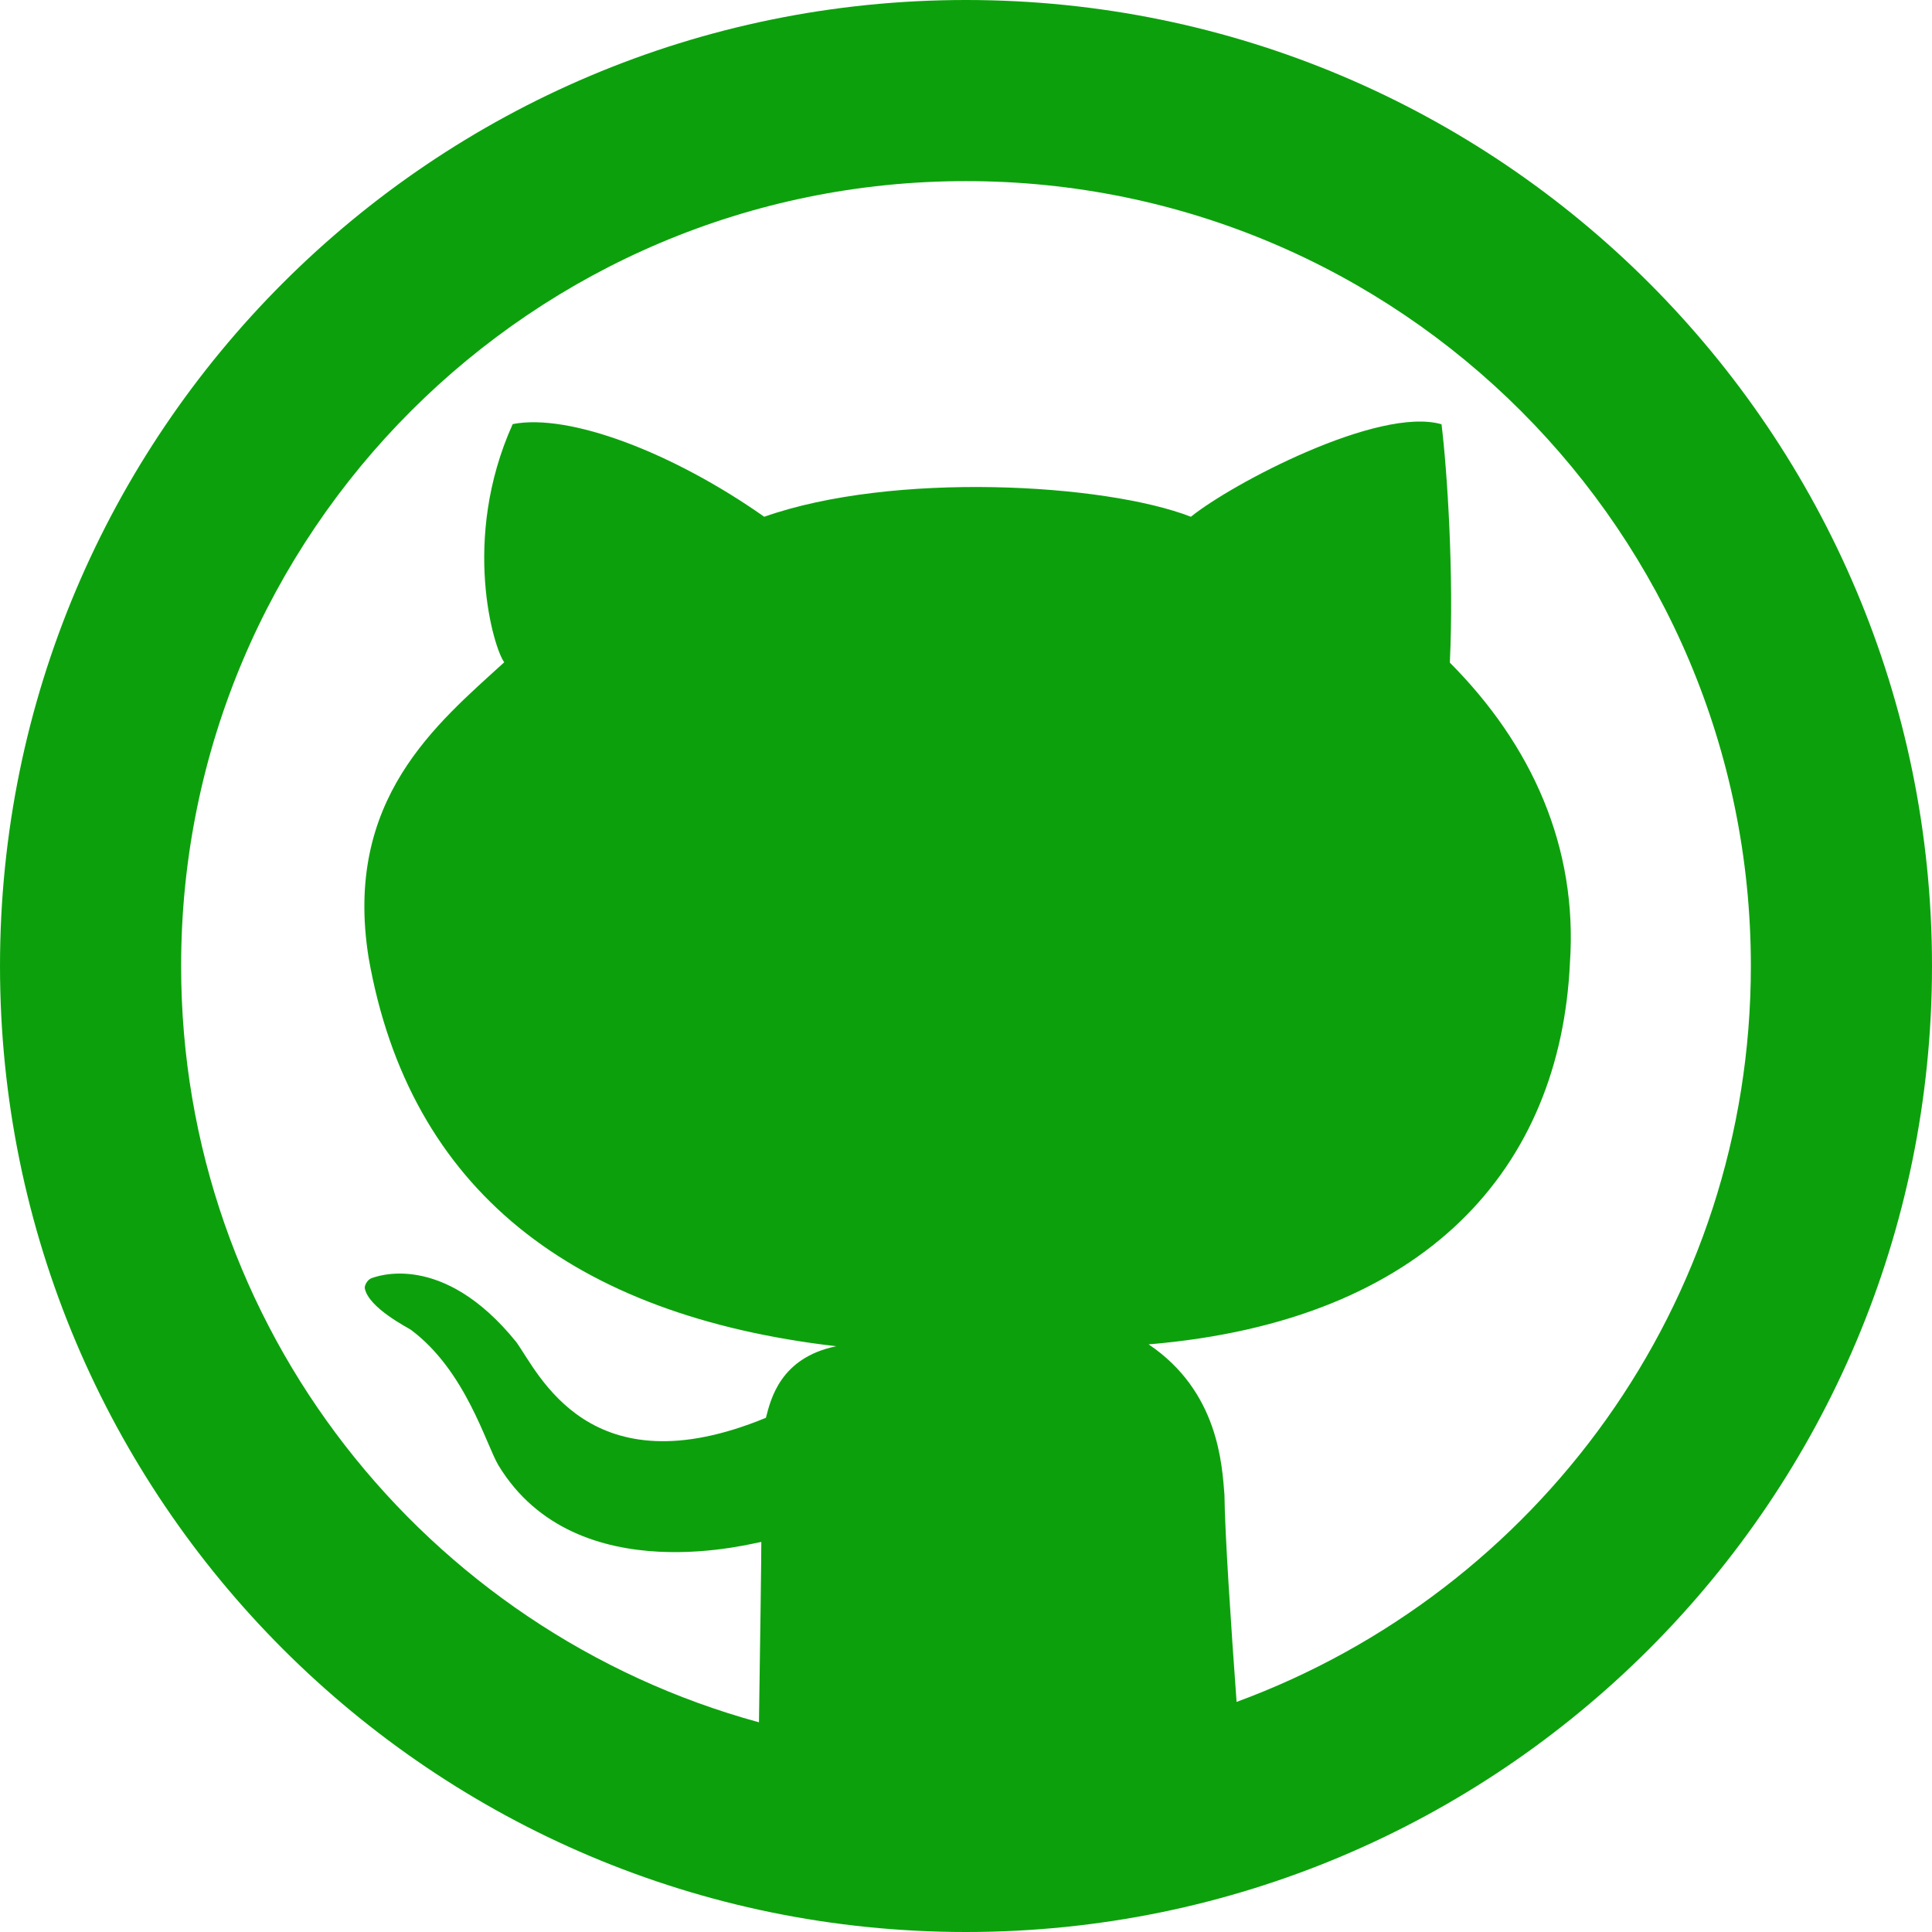 <svg xmlns="http://www.w3.org/2000/svg" viewBox="0 0 291.32 291.32"><path d="M145.66 0C65.22 0 0 65.22 0 145.66c0 80.45 65.22 145.66 145.66 145.66s145.66-65.21 145.66-145.66C291.32 65.22 226.1 0 145.66 0zm40.802 256.625c-.838-11.398-1.775-25.518-1.83-31.235-.364-4.388-.838-15.55-11.434-22.677 42.068-3.523 62.087-26.774 63.526-57.5 1.202-17.496-5.754-32.882-18.107-45.3.628-13.28-.4-29.022-1.256-35.94-9.485-2.73-31.607 8.95-37.79 13.947-13.036-5.062-44.944-6.837-64.335 0-13.747-9.668-29.396-15.64-37.926-13.974-7.876 17.452-2.814 33.948-1.276 35.914-10.142 9.268-24.29 20.675-20.447 44.572 6.163 35.04 30.816 53.94 70.508 58.564-8.466 1.73-9.896 8.048-10.606 10.788-26.657 10.997-34.276-6.79-37.645-11.425-11.188-13.848-21.23-9.833-21.85-9.615-.6.218-1.055 1.092-.99 1.51.563 2.987 6.654 6.02 6.954 6.264 8.256 6.153 11.315 17.27 13.2 20.437 11.843 19.473 39.373 11.398 39.637 11.562.018 1.7-.19 16.03-.355 27.183-50.197-13.71-87.13-59.503-87.13-114.043 0-65.365 52.983-118.348 118.347-118.348S264.007 80.295 264.007 145.66c0 51.008-32.318 94.332-77.546 110.965z" fill="#0ca10c"/></svg>